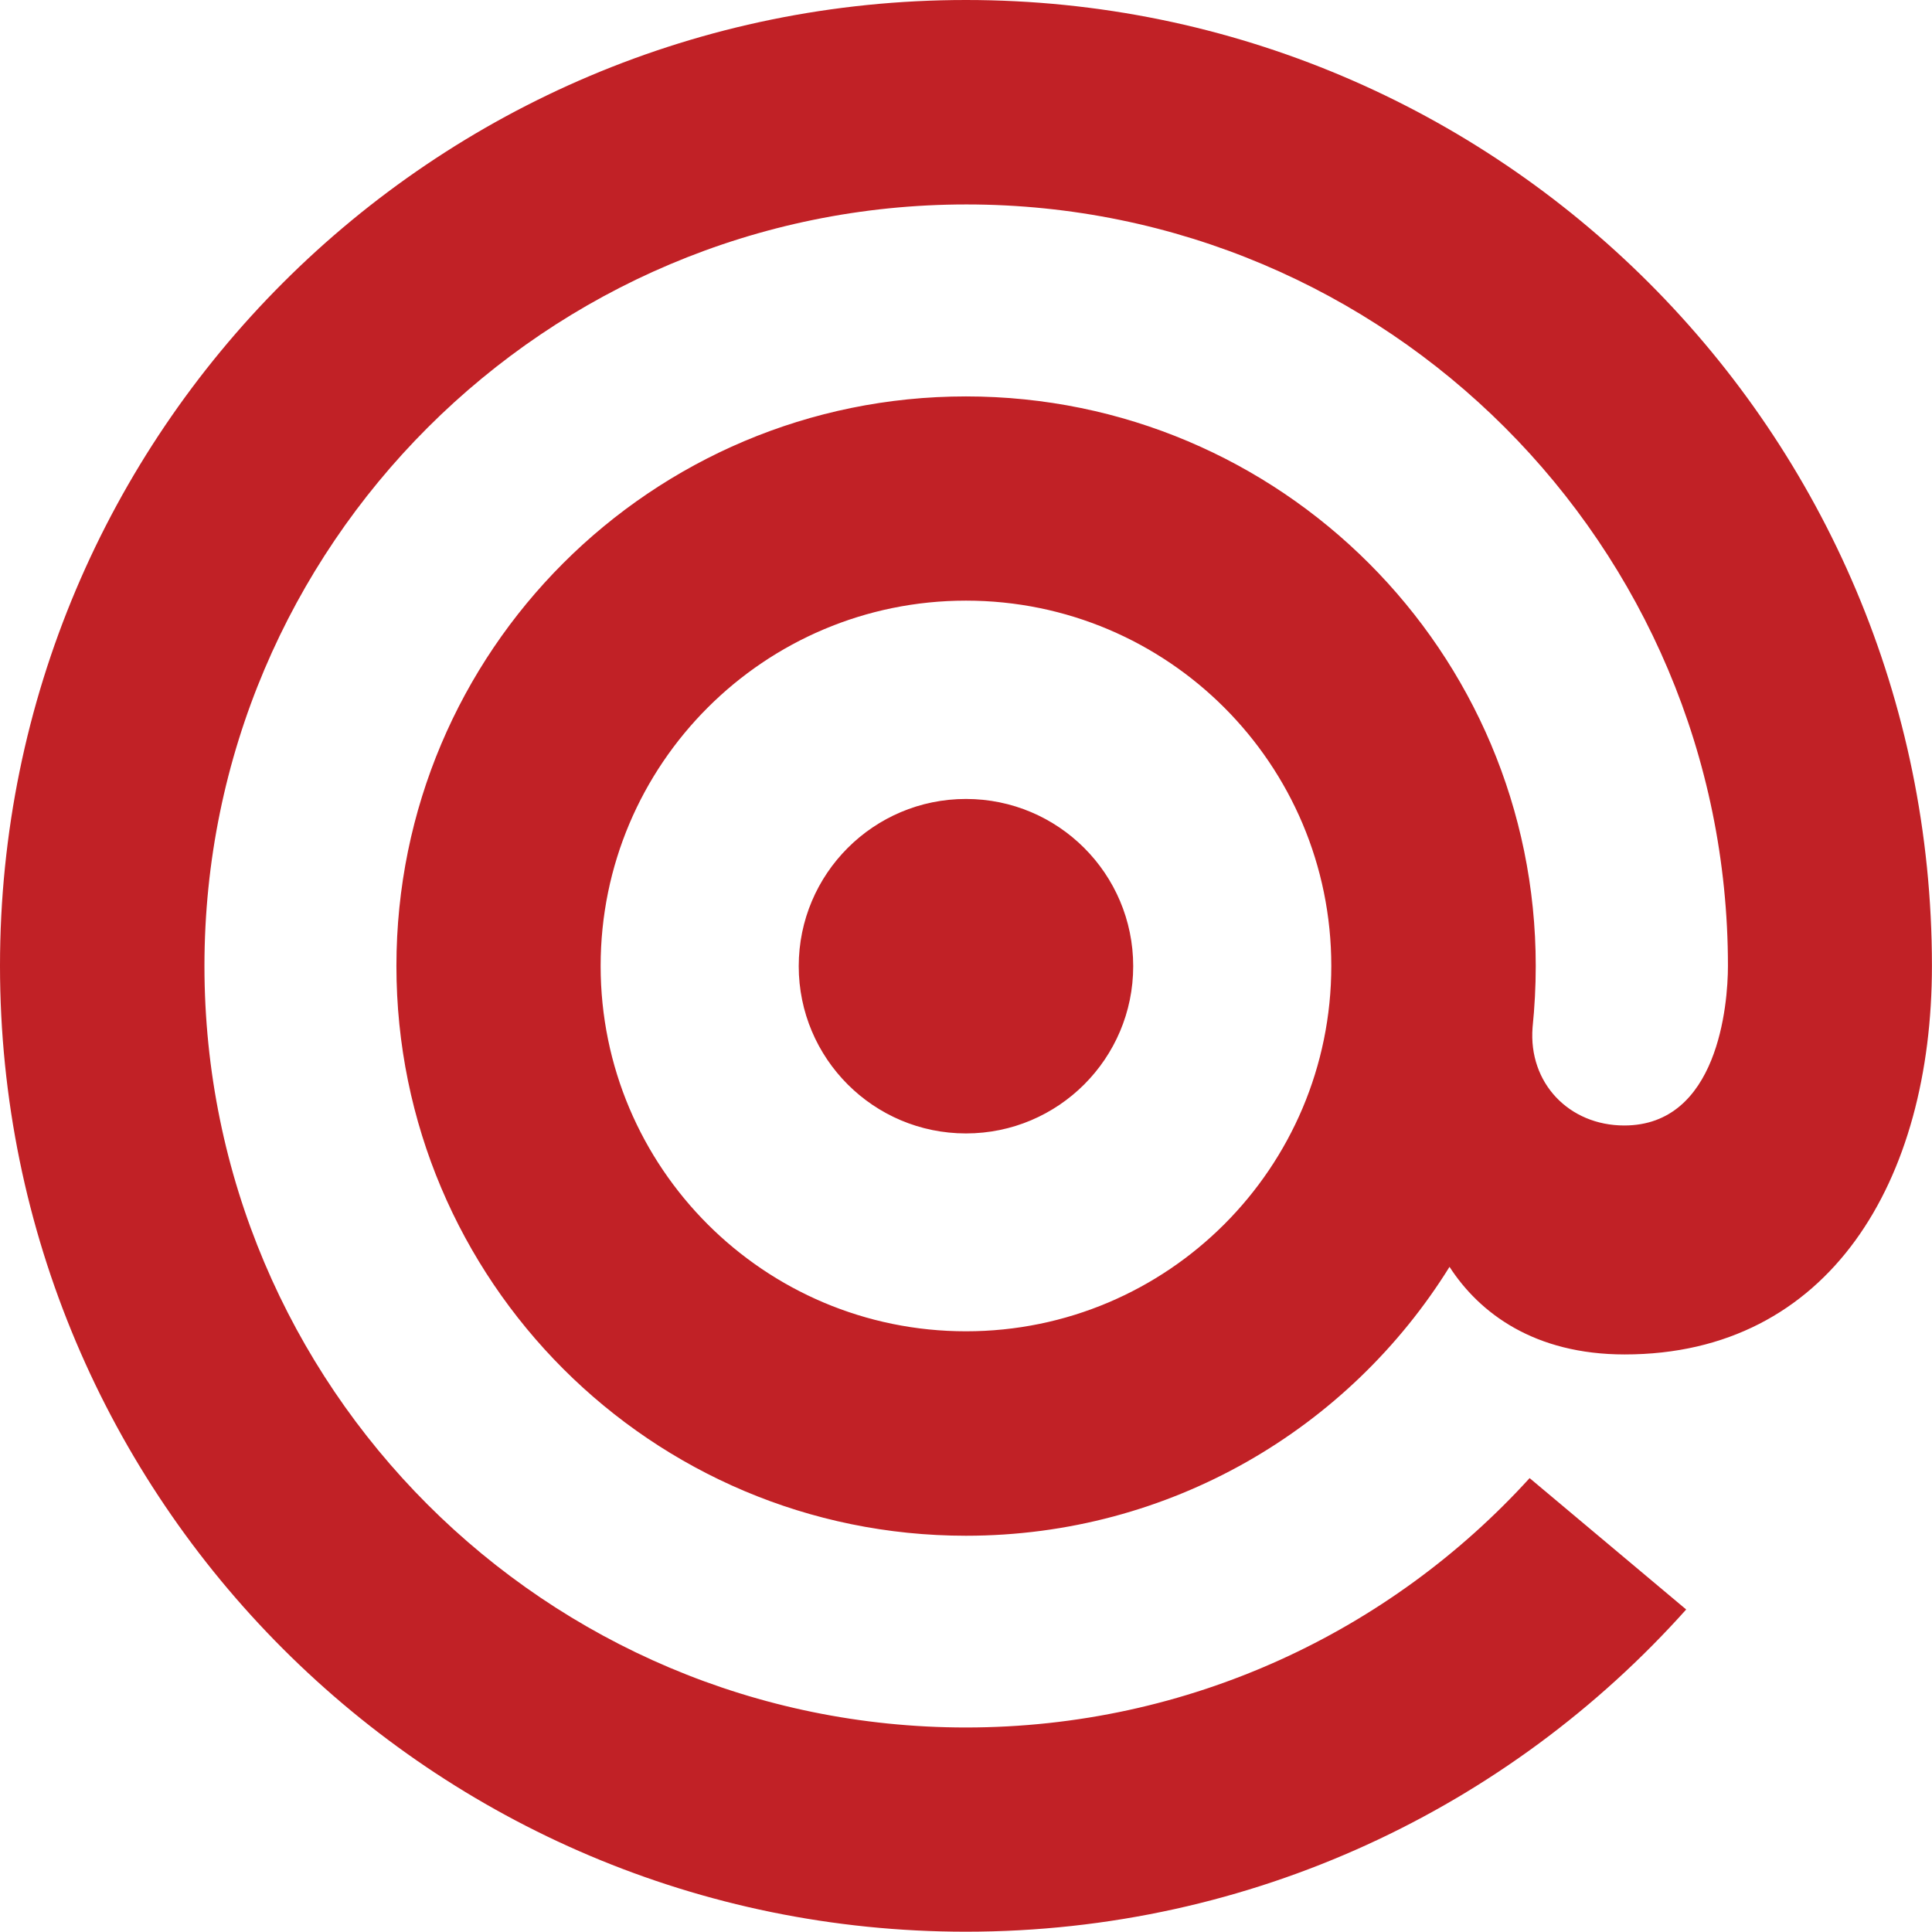 <svg version="1.1" id="Layer_1" xmlns="http://www.w3.org/2000/svg" xmlns:xlink="http://www.w3.org/1999/xlink" x="0px" y="0px" style="enable-background:new 0 0 1000 1000;" xml:space="preserve" viewBox="67.30 41.00 851.43 851.32">
<style type="text/css">
	.st0{fill:#C12126;}
</style>
<path class="st0" d="M493,305.7c-88.9,0-161,72.1-161,161c0,88.9,72.1,161,161,161c88.9,0,161-72.1,161-161  C654,377.8,582,305.7,493,305.7z M242,466.7c0-138.7,112.4-251,251-251c138.7,0,251.1,112.4,251.1,251c0,9.2-0.5,18.2-1.4,27.1  c-1.9,24.5,16.1,43.2,40.4,43.2c41.3,0,45.7-53.2,45.7-70.3c0-185.4-150.3-335.6-335.6-335.6S157.4,281.4,157.4,466.7  c0,185.4,150.3,335.6,335.6,335.6c98.4,0,187-42.4,248.4-109.9l69,57.9c-77.9,87.1-191.3,142-317.4,142  c-235.1,0-425.7-190.6-425.7-425.7S257.9,41,493,41c235.1,0,425.7,190.6,425.7,425.7c0,94.5-45,171.2-135.4,171.2  c-39.8,0-64-18.2-77.2-38.6C661.9,670.5,583,717.8,493,717.8C354.4,717.8,242,605.4,242,466.7z M493,393.1c40.7,0,73.7,33,73.7,73.7  c0,40.7-33,73.7-73.7,73.7c-40.7,0-73.7-33-73.7-73.7S452.3,393.1,493,393.1z"></path>
</svg>
